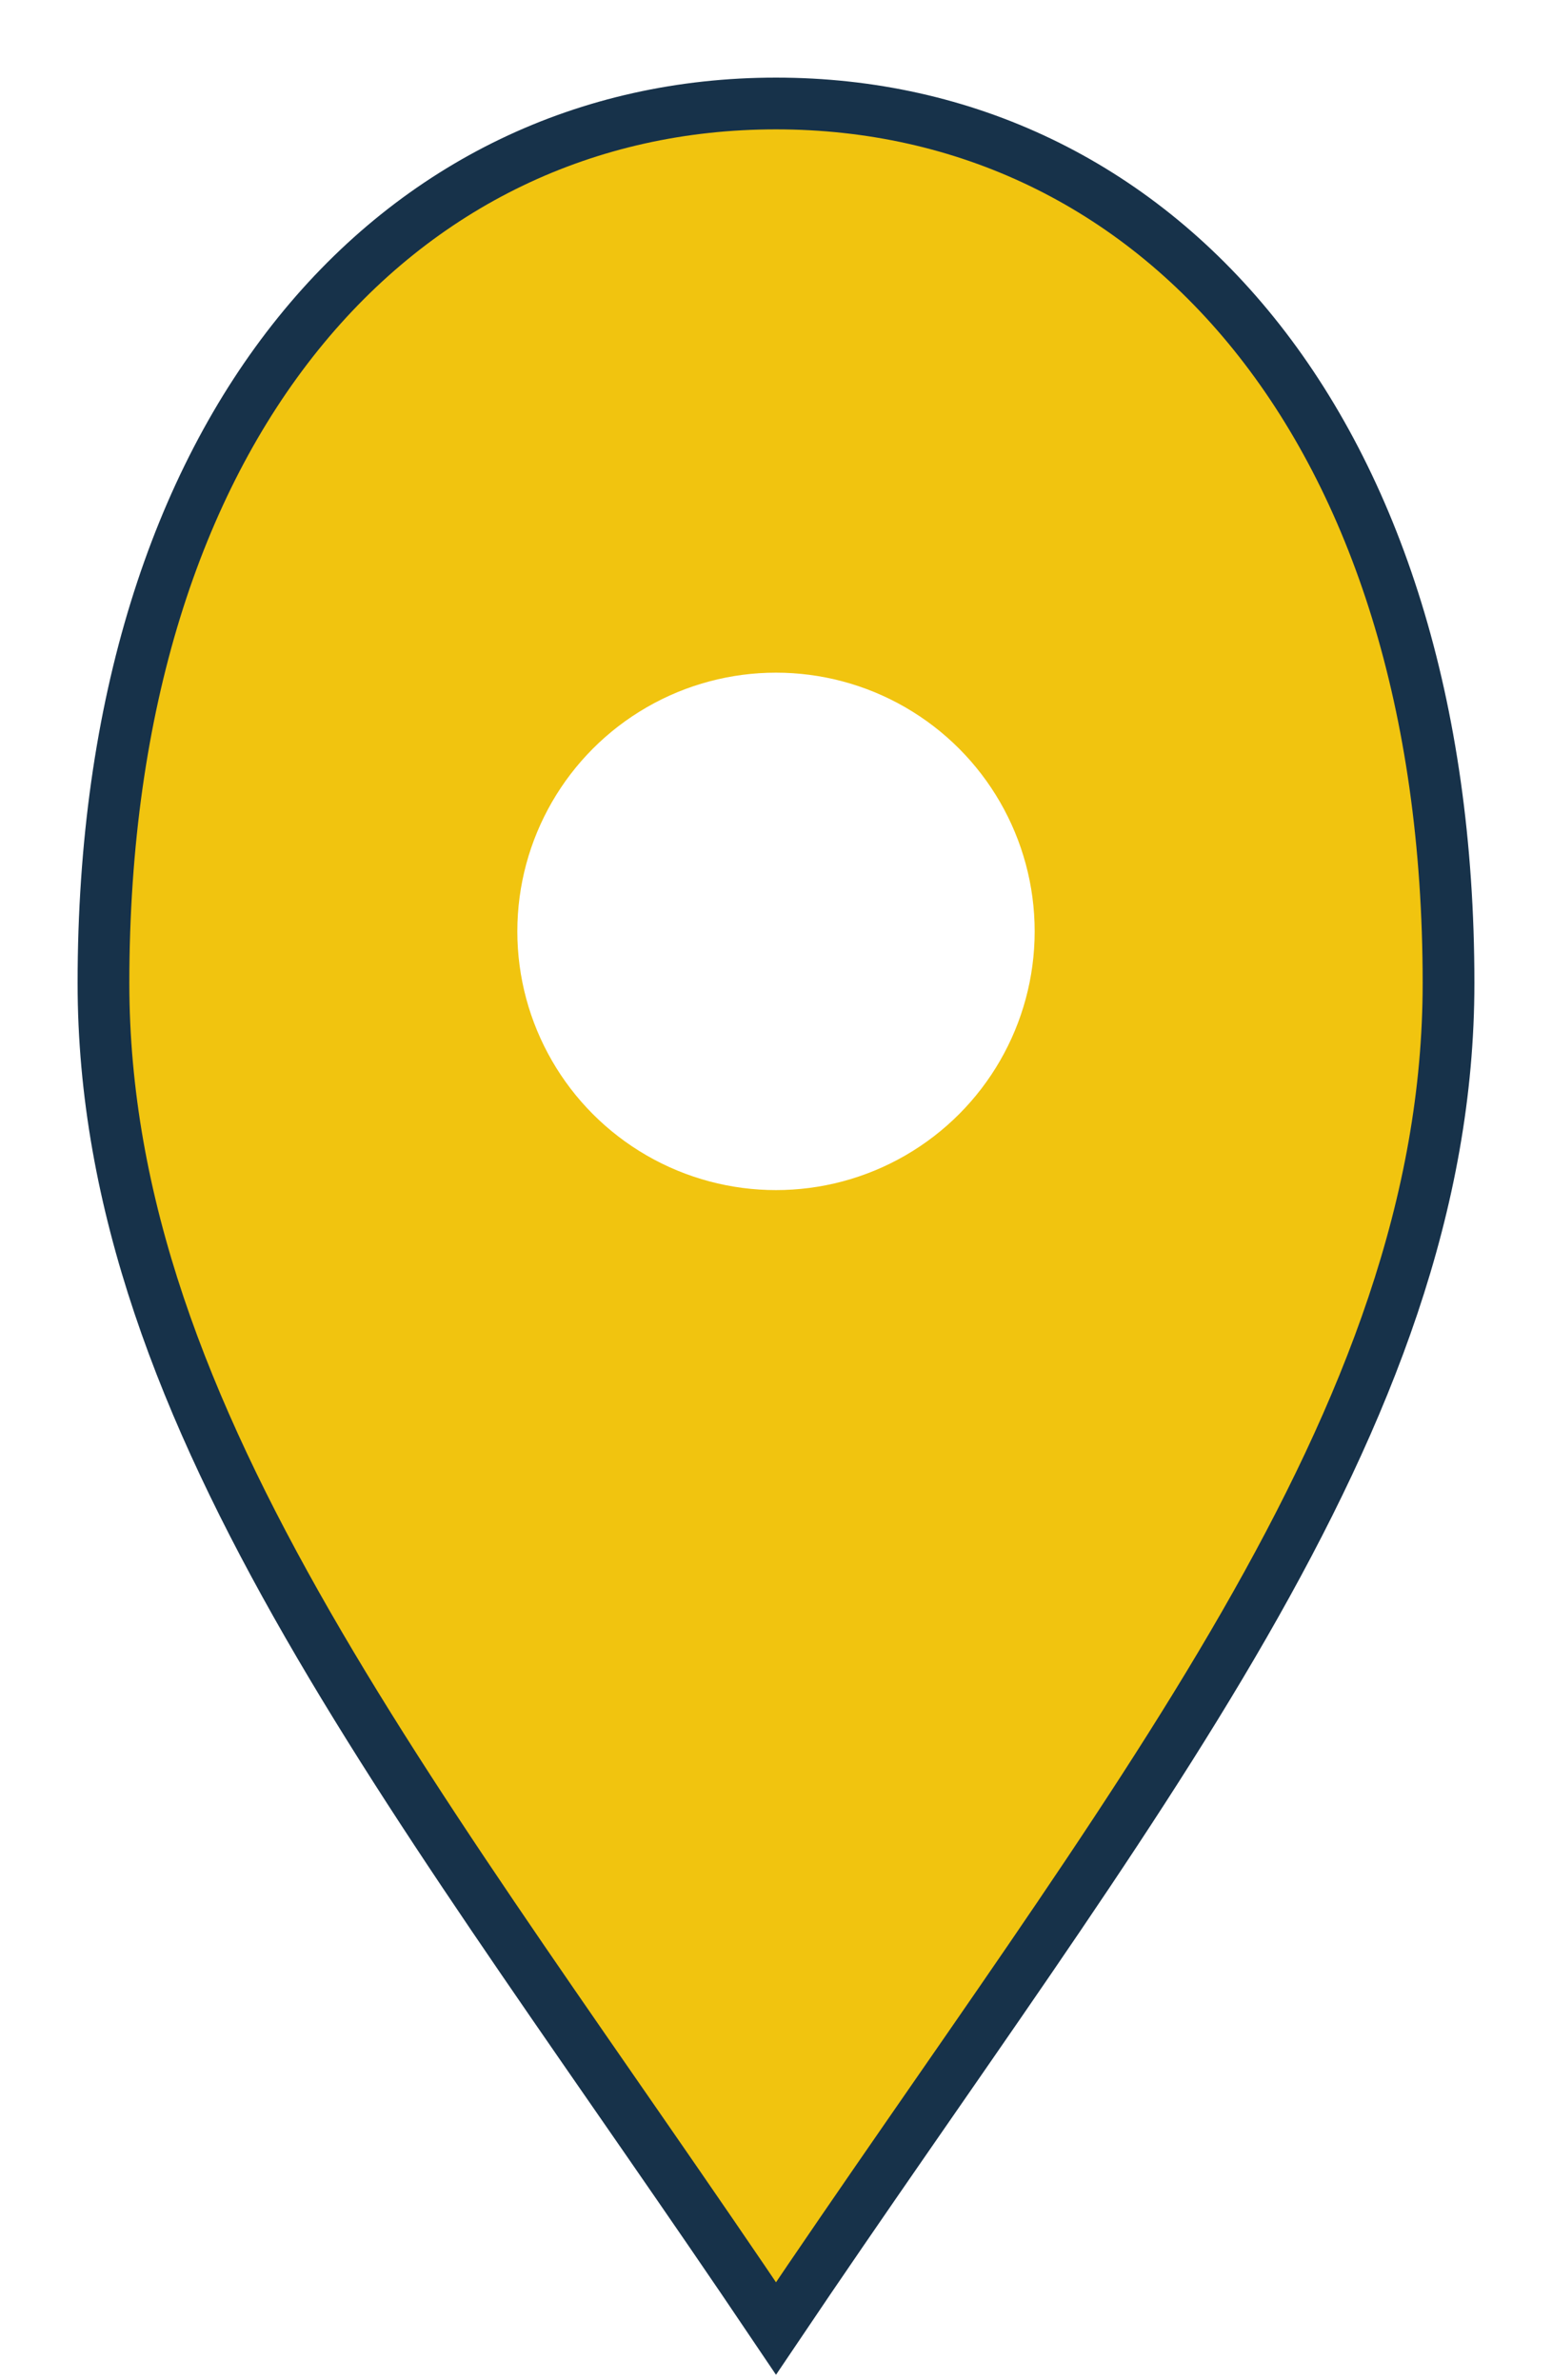 <svg width="30" height="46" viewBox="0 0 30 46" xmlns="http://www.w3.org/2000/svg">
  <defs>
    <filter id="shadow" x="-50%" y="-50%" width="200%" height="200%">
      <feDropShadow dx="0" dy="2" stdDeviation="2" flood-opacity=".25"/>
    </filter>
  </defs>
  <path filter="url(#shadow)" d="M15 45c6.8-10.1 13-17.5 13-26C28 8.2 22.3 2 15 2S2 8.2 2 19c0 8.5 6.2 15.9 13 26z"
        fill="#f1c40f" stroke="#17324a" stroke-width="1"/>
  <circle cx="15" cy="18" r="5" fill="white" />
</svg>